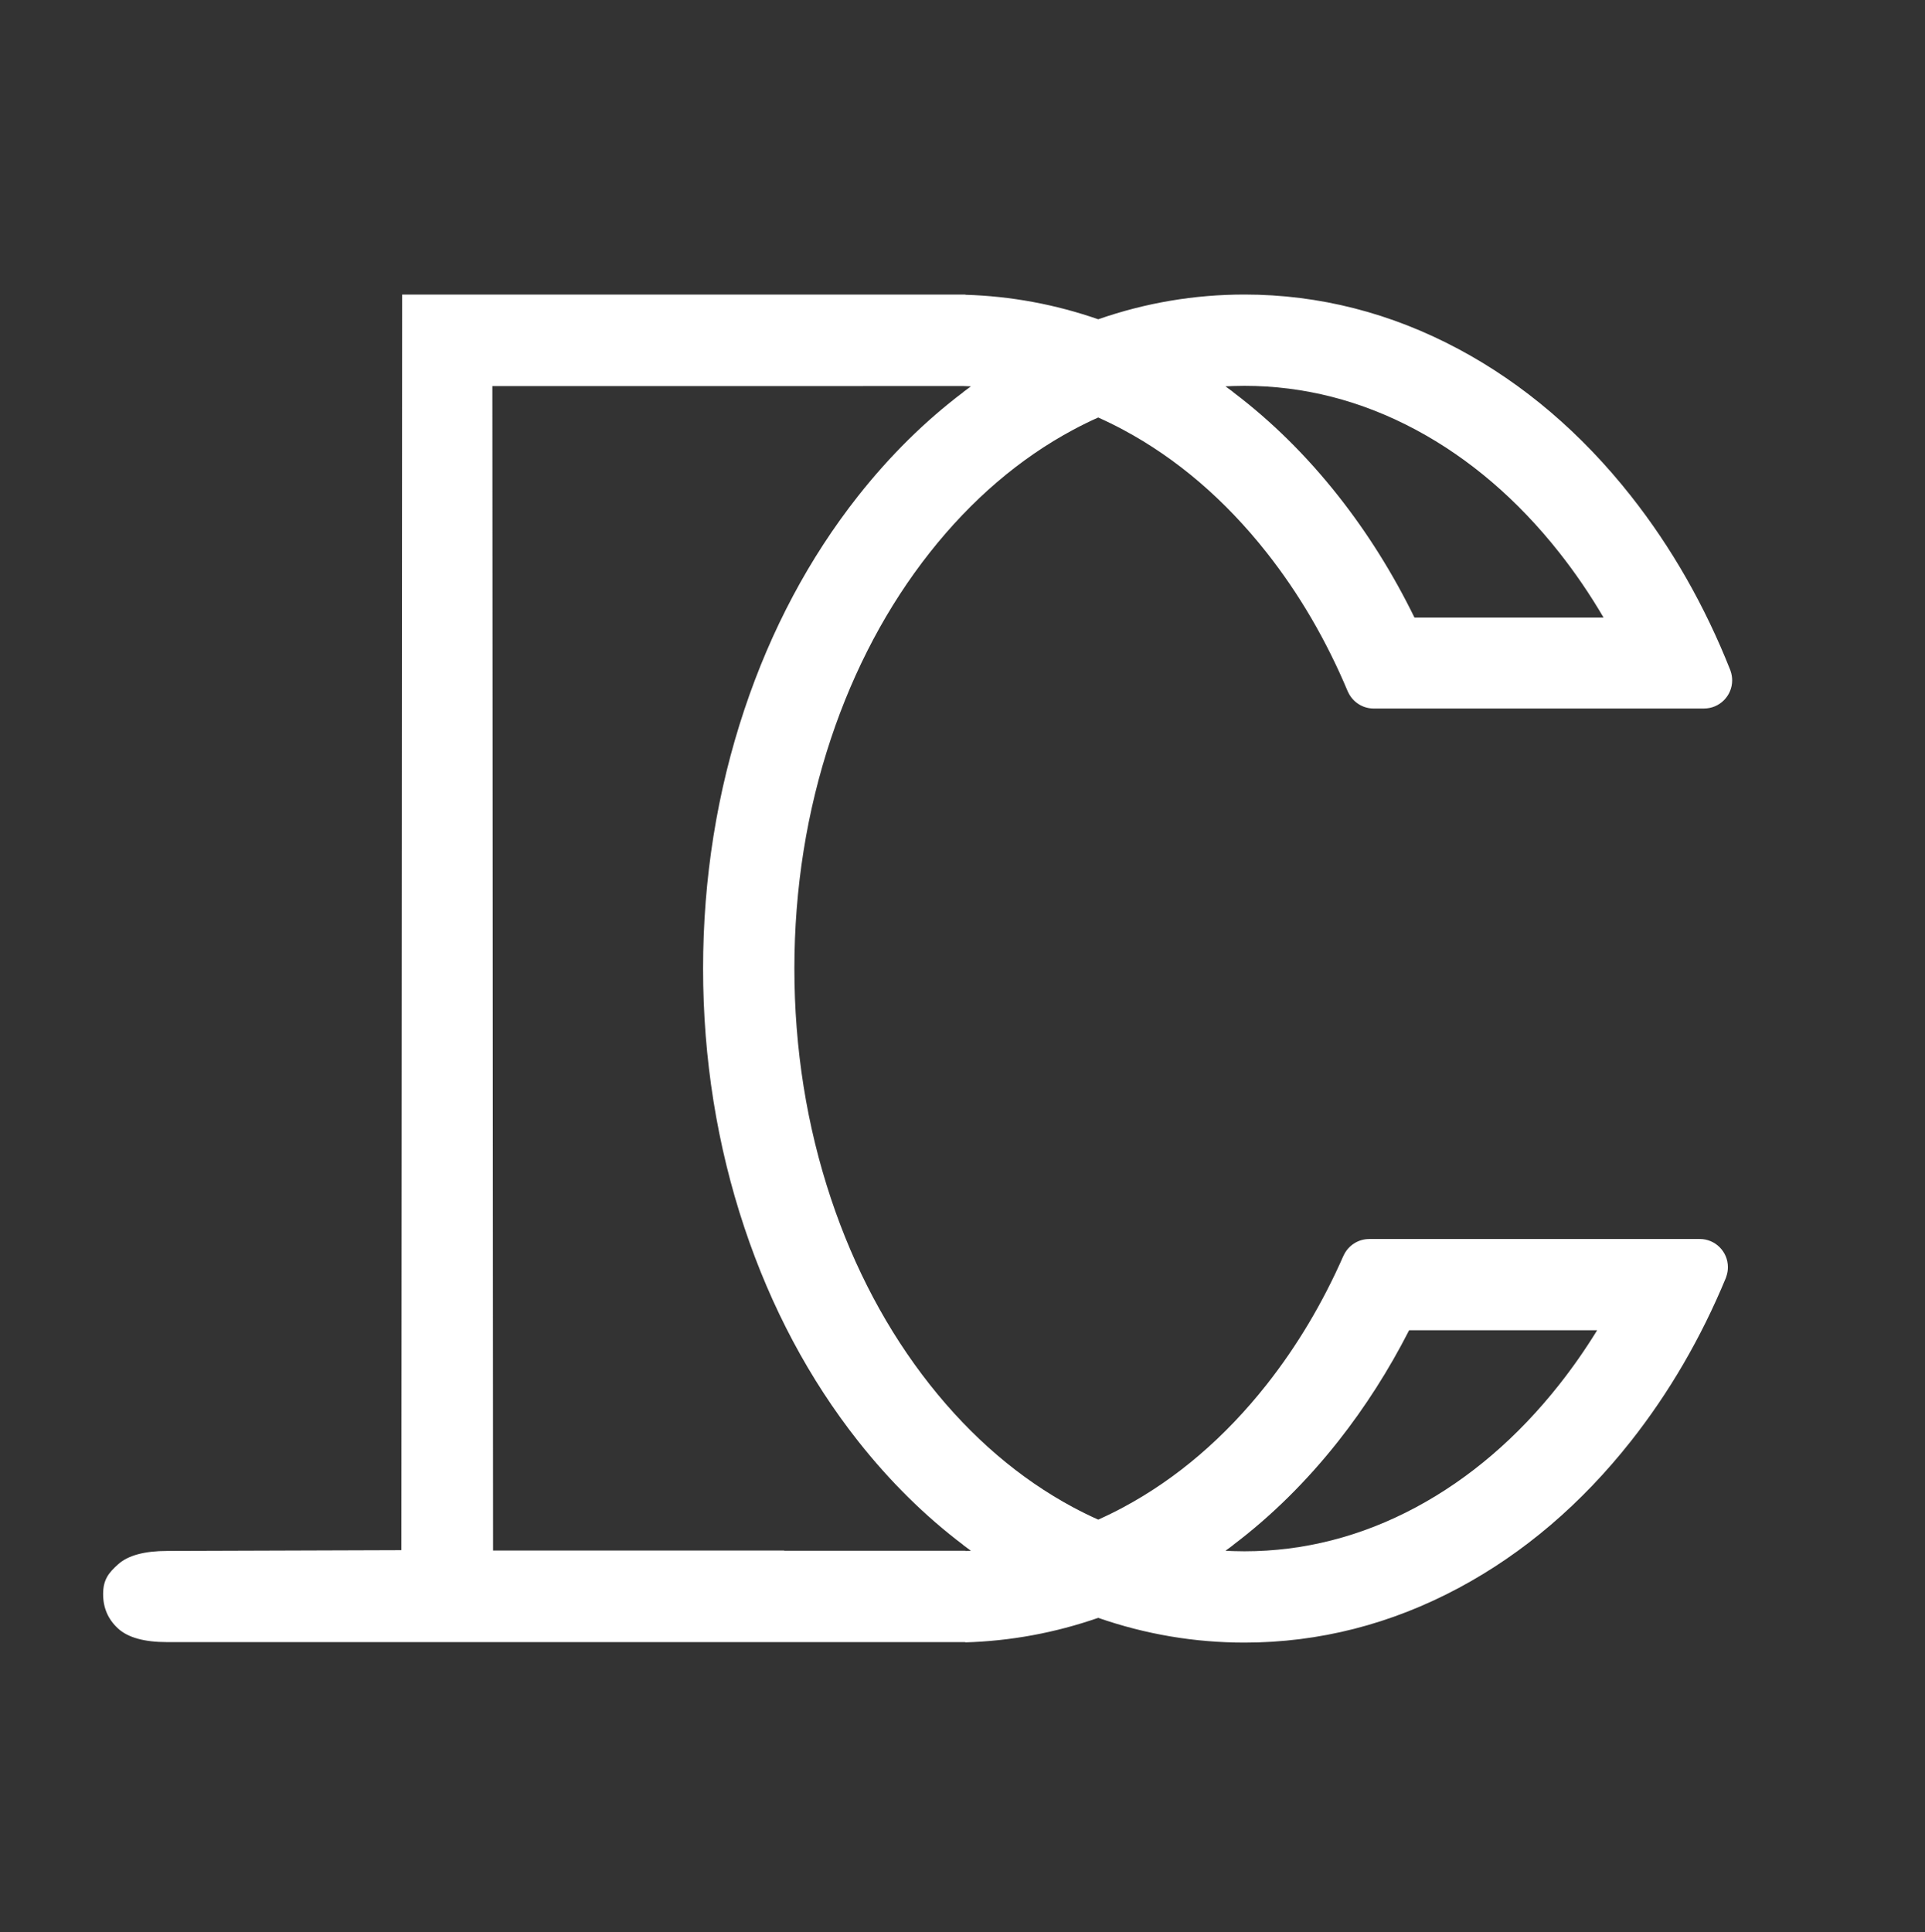 <?xml version="1.0" encoding="utf-8"?>
<!-- Generator: Adobe Illustrator 17.0.0, SVG Export Plug-In . SVG Version: 6.00 Build 0)  -->
<!DOCTYPE svg PUBLIC "-//W3C//DTD SVG 1.1//EN" "http://www.w3.org/Graphics/SVG/1.1/DTD/svg11.dtd">
<svg version="1.1" id="图层_1" xmlns="http://www.w3.org/2000/svg" xmlns:xlink="http://www.w3.org/1999/xlink" x="0px" y="0px"
	 width="1076px" height="1080px" viewBox="0 0 1076 1080" enable-background="new 0 0 1076 1080" xml:space="preserve">
<rect x="0" y="0" width="1076" height="1080" fill="#333333" stroke="none"/>
<path fill="#fff" d="M950.083,692.522L950.083,692.522h-31.625H809.436H765.25l-0.022,0.024c-6.287,0.05-11.693,3.782-14.173,9.146
	c-0.064,0.101-0.124,0.206-0.174,0.321c-11.572,26.32-25.933,50.41-42.895,71.905c-23.27,29.488-50.229,52.564-80.126,68.588
	c-4.627,2.48-9.296,4.771-14.004,6.878c-4.708-2.107-9.377-4.398-14.004-6.878c-29.897-16.024-56.855-39.1-80.126-68.588
	c-23.622-29.934-42.204-64.895-55.227-103.913c-13.582-40.691-20.469-83.97-20.469-128.634s6.887-87.943,20.469-128.634
	c13.023-39.018,31.605-73.979,55.227-103.913c23.27-29.488,50.228-52.564,80.126-68.588c4.627-2.48,9.296-4.771,14.004-6.878
	c4.708,2.107,9.377,4.398,14.004,6.878c29.897,16.024,56.855,39.1,80.126,68.588c18.19,23.05,33.387,49.083,45.363,77.652
	c0.041,0.097,0.09,0.185,0.146,0.264c2.468,5.473,7.967,9.284,14.361,9.284c0.097,0,0.193-0.006,0.29-0.007l0.002,0.007h184.383
	l0.001-0.01c8.665-0.039,15.678-7.074,15.678-15.748c0-1.785-0.301-3.498-0.848-5.097c-0.048-0.194-0.115-0.401-0.202-0.623
	c-14.198-35.886-32.827-68.547-55.546-97.336c-27.639-35.024-59.965-62.597-96.078-81.953
	c-37.918-20.323-78.272-30.628-119.942-30.628c-27.95,0-55.307,4.644-81.736,13.83c-24.071-8.367-48.914-12.948-74.272-13.702
	v-0.125c-0.073,0.003-0.147,0.006-0.222,0.006v-0.01H404.99H224.784l-0.431,701.828l-130.732,0.427
	c-12.76,0-21.913,2.457-27.435,7.333c-5.535,4.898-8.546,8.755-8.546,16.828c0,7.656,2.764,14.036,8.296,19.139
	c5.523,5.111,14.675,7.657,27.436,7.657h127.912h34.404H404.99h2.238h132.133v-0.01c0.075,0,0.149,0.003,0.222,0.006l-0.06,0.155
	c25.379-0.748,50.242-5.335,74.332-13.708c26.429,9.186,53.786,13.83,81.736,13.83c41.669,0,82.024-10.304,119.942-30.628
	c36.114-19.356,68.439-46.929,96.078-81.953c21.431-27.157,39.22-57.76,53.086-91.264c0.121-0.292,0.204-0.562,0.26-0.814
	c0.565-1.623,0.876-3.365,0.876-5.181C965.833,699.573,958.782,692.522,950.083,692.522z M689.279,215.771v-0.003
	c2.1-0.069,4.204-0.108,6.312-0.108c33.166,0,65.41,8.268,95.834,24.574c29.897,16.024,56.856,39.1,80.125,68.588
	c9.004,11.409,17.272,23.55,24.782,36.366H790.637c-11.992-24.507-26.23-47.248-42.591-67.981
	c-17.738-22.477-37.406-41.883-58.767-58.02v-0.071c-1.416-1.069-2.839-2.124-4.27-3.164
	C686.43,215.876,687.854,215.818,689.279,215.771z M539.583,866.919v-0.147h-101.25v-0.113h-31.105v0H275.599l-0.386-650.851
	h207.121v-0.036h56.115c1.419,0.047,2.837,0.104,4.253,0.181c-1.431,1.04-2.854,2.095-4.27,3.164v0.071
	c-21.36,16.137-41.029,35.543-58.767,58.02c-27.288,34.579-48.677,74.74-63.573,119.37c-15.324,45.91-23.094,94.625-23.094,144.792
	s7.77,98.882,23.094,144.792c14.896,44.63,36.286,84.792,63.573,119.37c17.738,22.477,37.406,41.883,58.767,58.02v0.071
	c1.416,1.069,2.839,2.124,4.27,3.164C541.664,866.842,540.623,866.881,539.583,866.919z M871.55,773.917
	c-23.27,29.488-50.228,52.564-80.125,68.588c-30.424,16.306-62.667,24.574-95.834,24.574c-2.108,0-4.212-0.04-6.312-0.108v-0.003
	c-1.425-0.047-2.849-0.105-4.27-0.182c1.431-1.04,2.854-2.095,4.27-3.164v-0.071c21.36-16.137,41.029-35.543,58.767-58.02
	c15.024-19.038,28.256-39.773,39.605-62.01h105.097C886.213,754.151,879.144,764.295,871.55,773.917z"/>
</svg>
